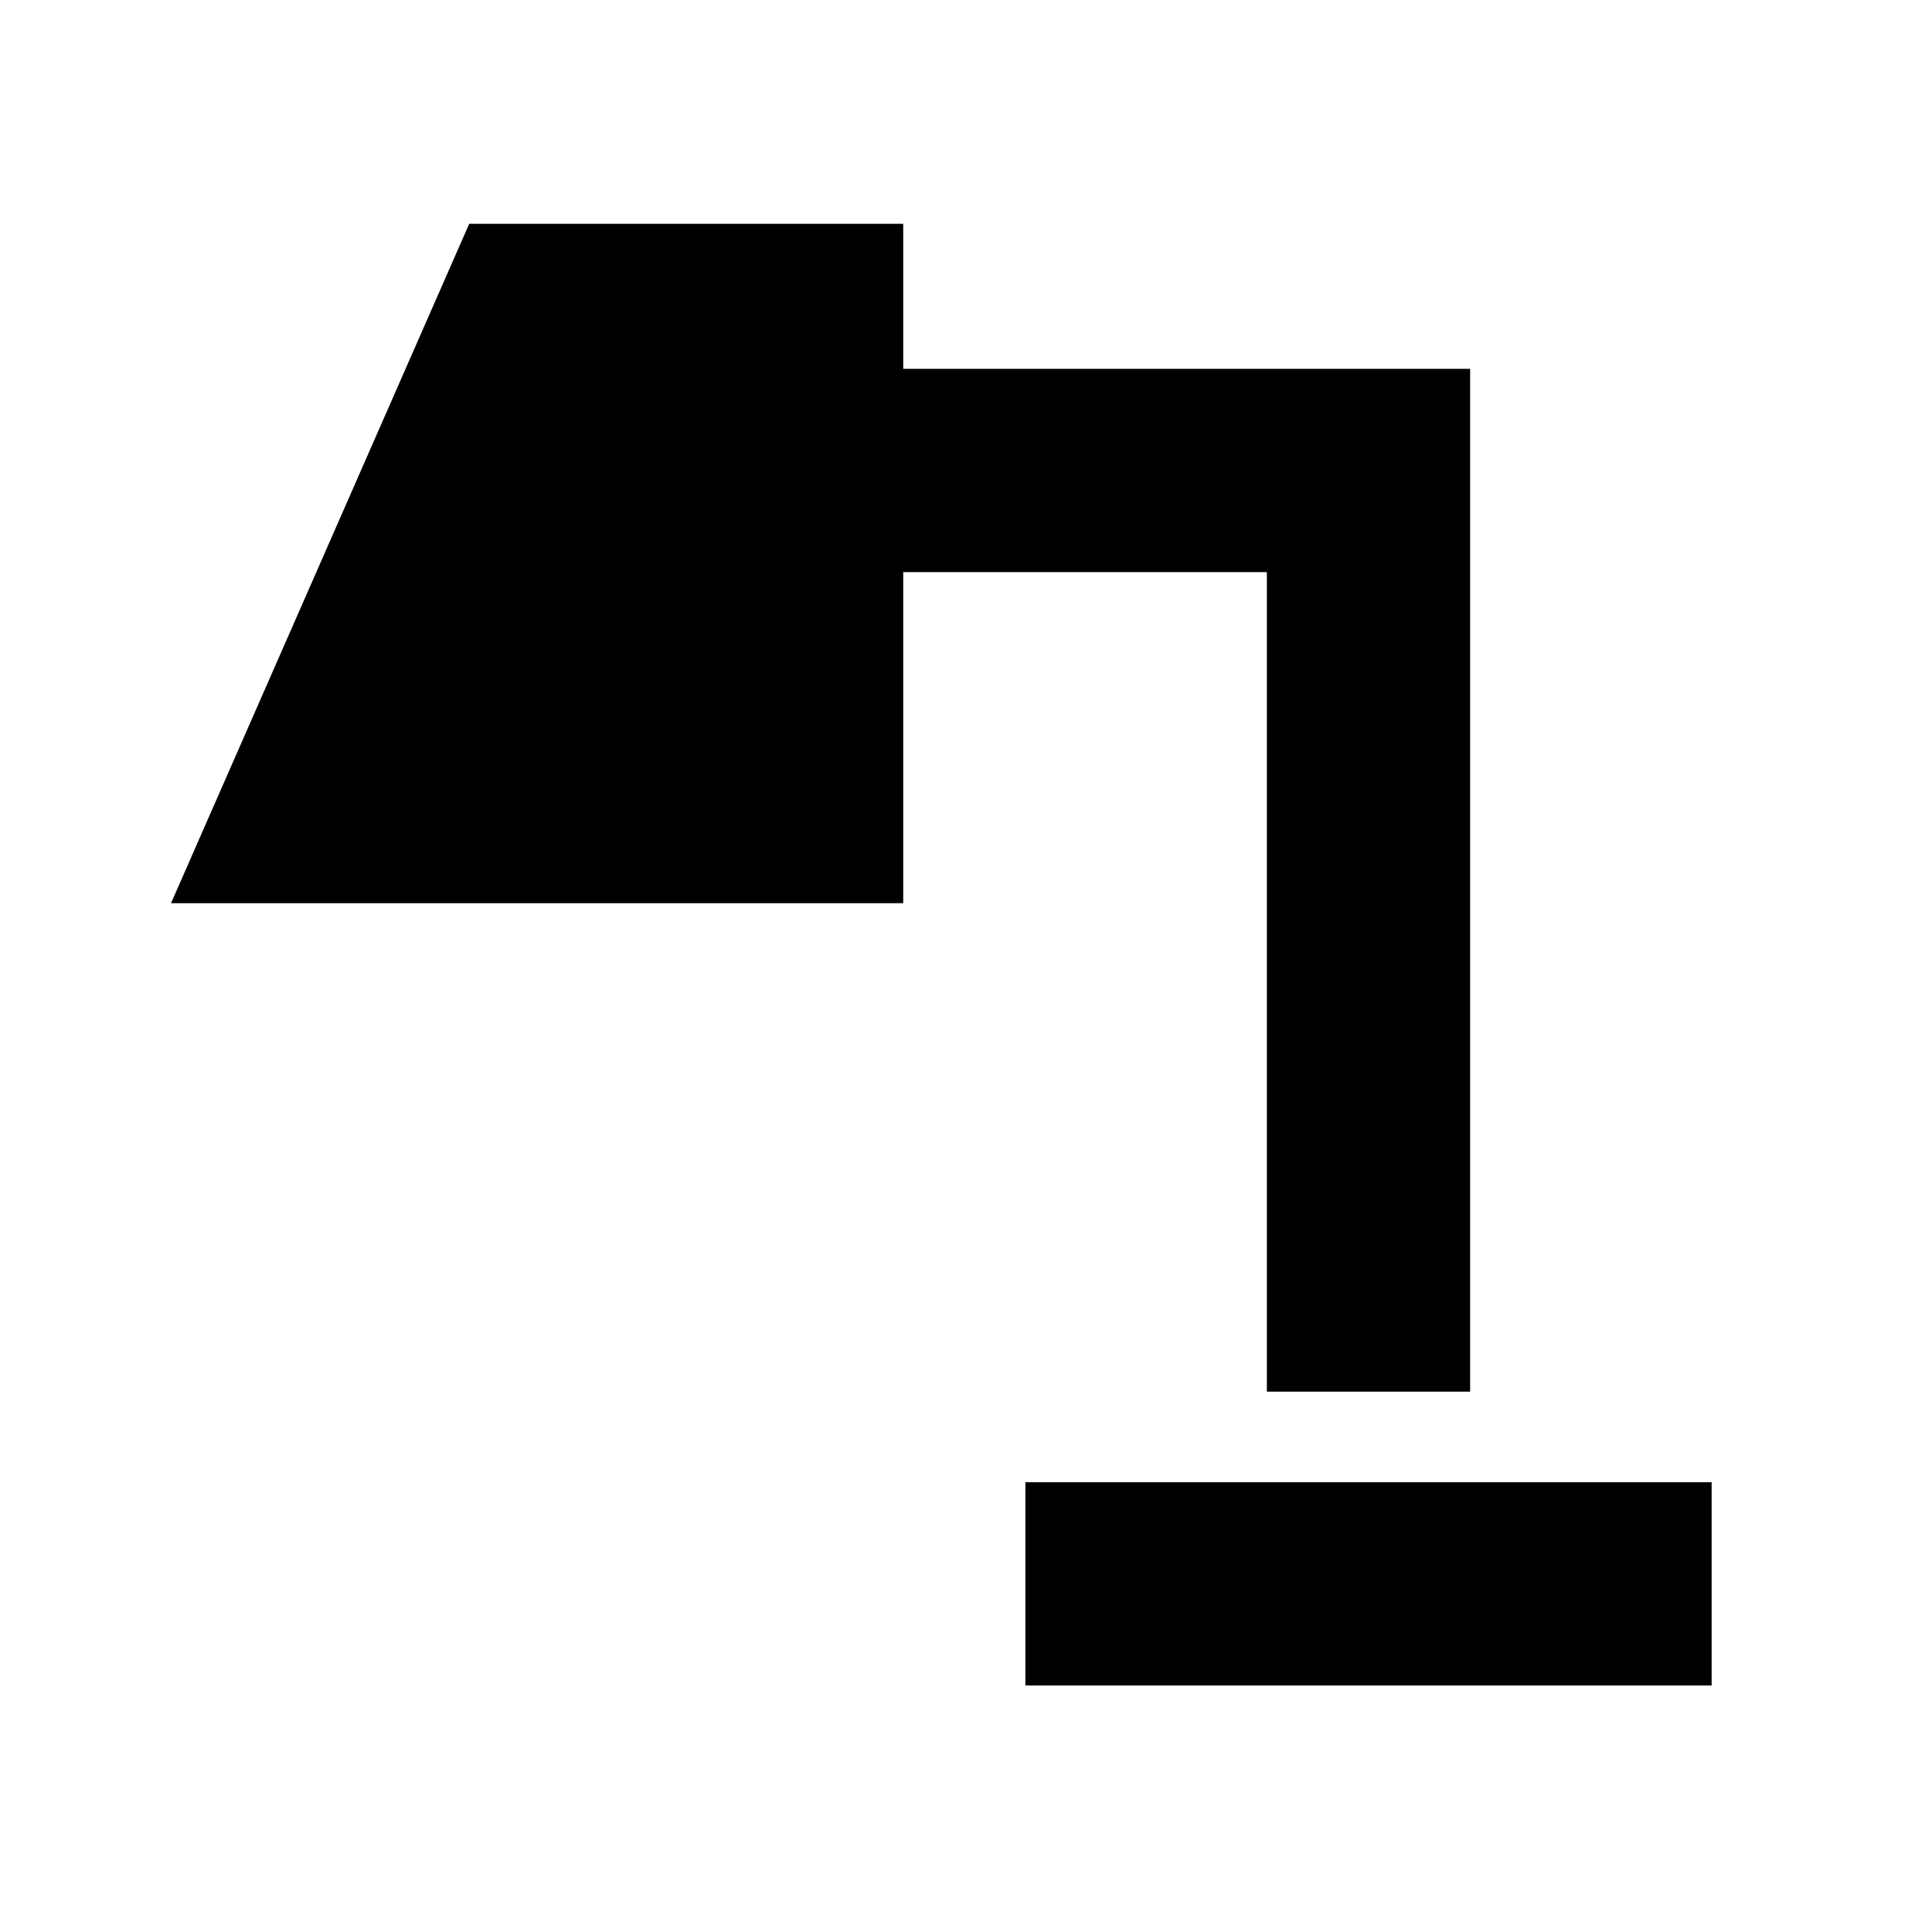 <svg xmlns="http://www.w3.org/2000/svg" height="24" viewBox="0 -960 960 960" width="24"><path d="M509.5-122.5v-101h341v101h-341Zm120-146v-407.22H448.8v164.52H84.98l148.17-337.6H448.8v72.08h281.7v508.22h-101Z"/></svg>